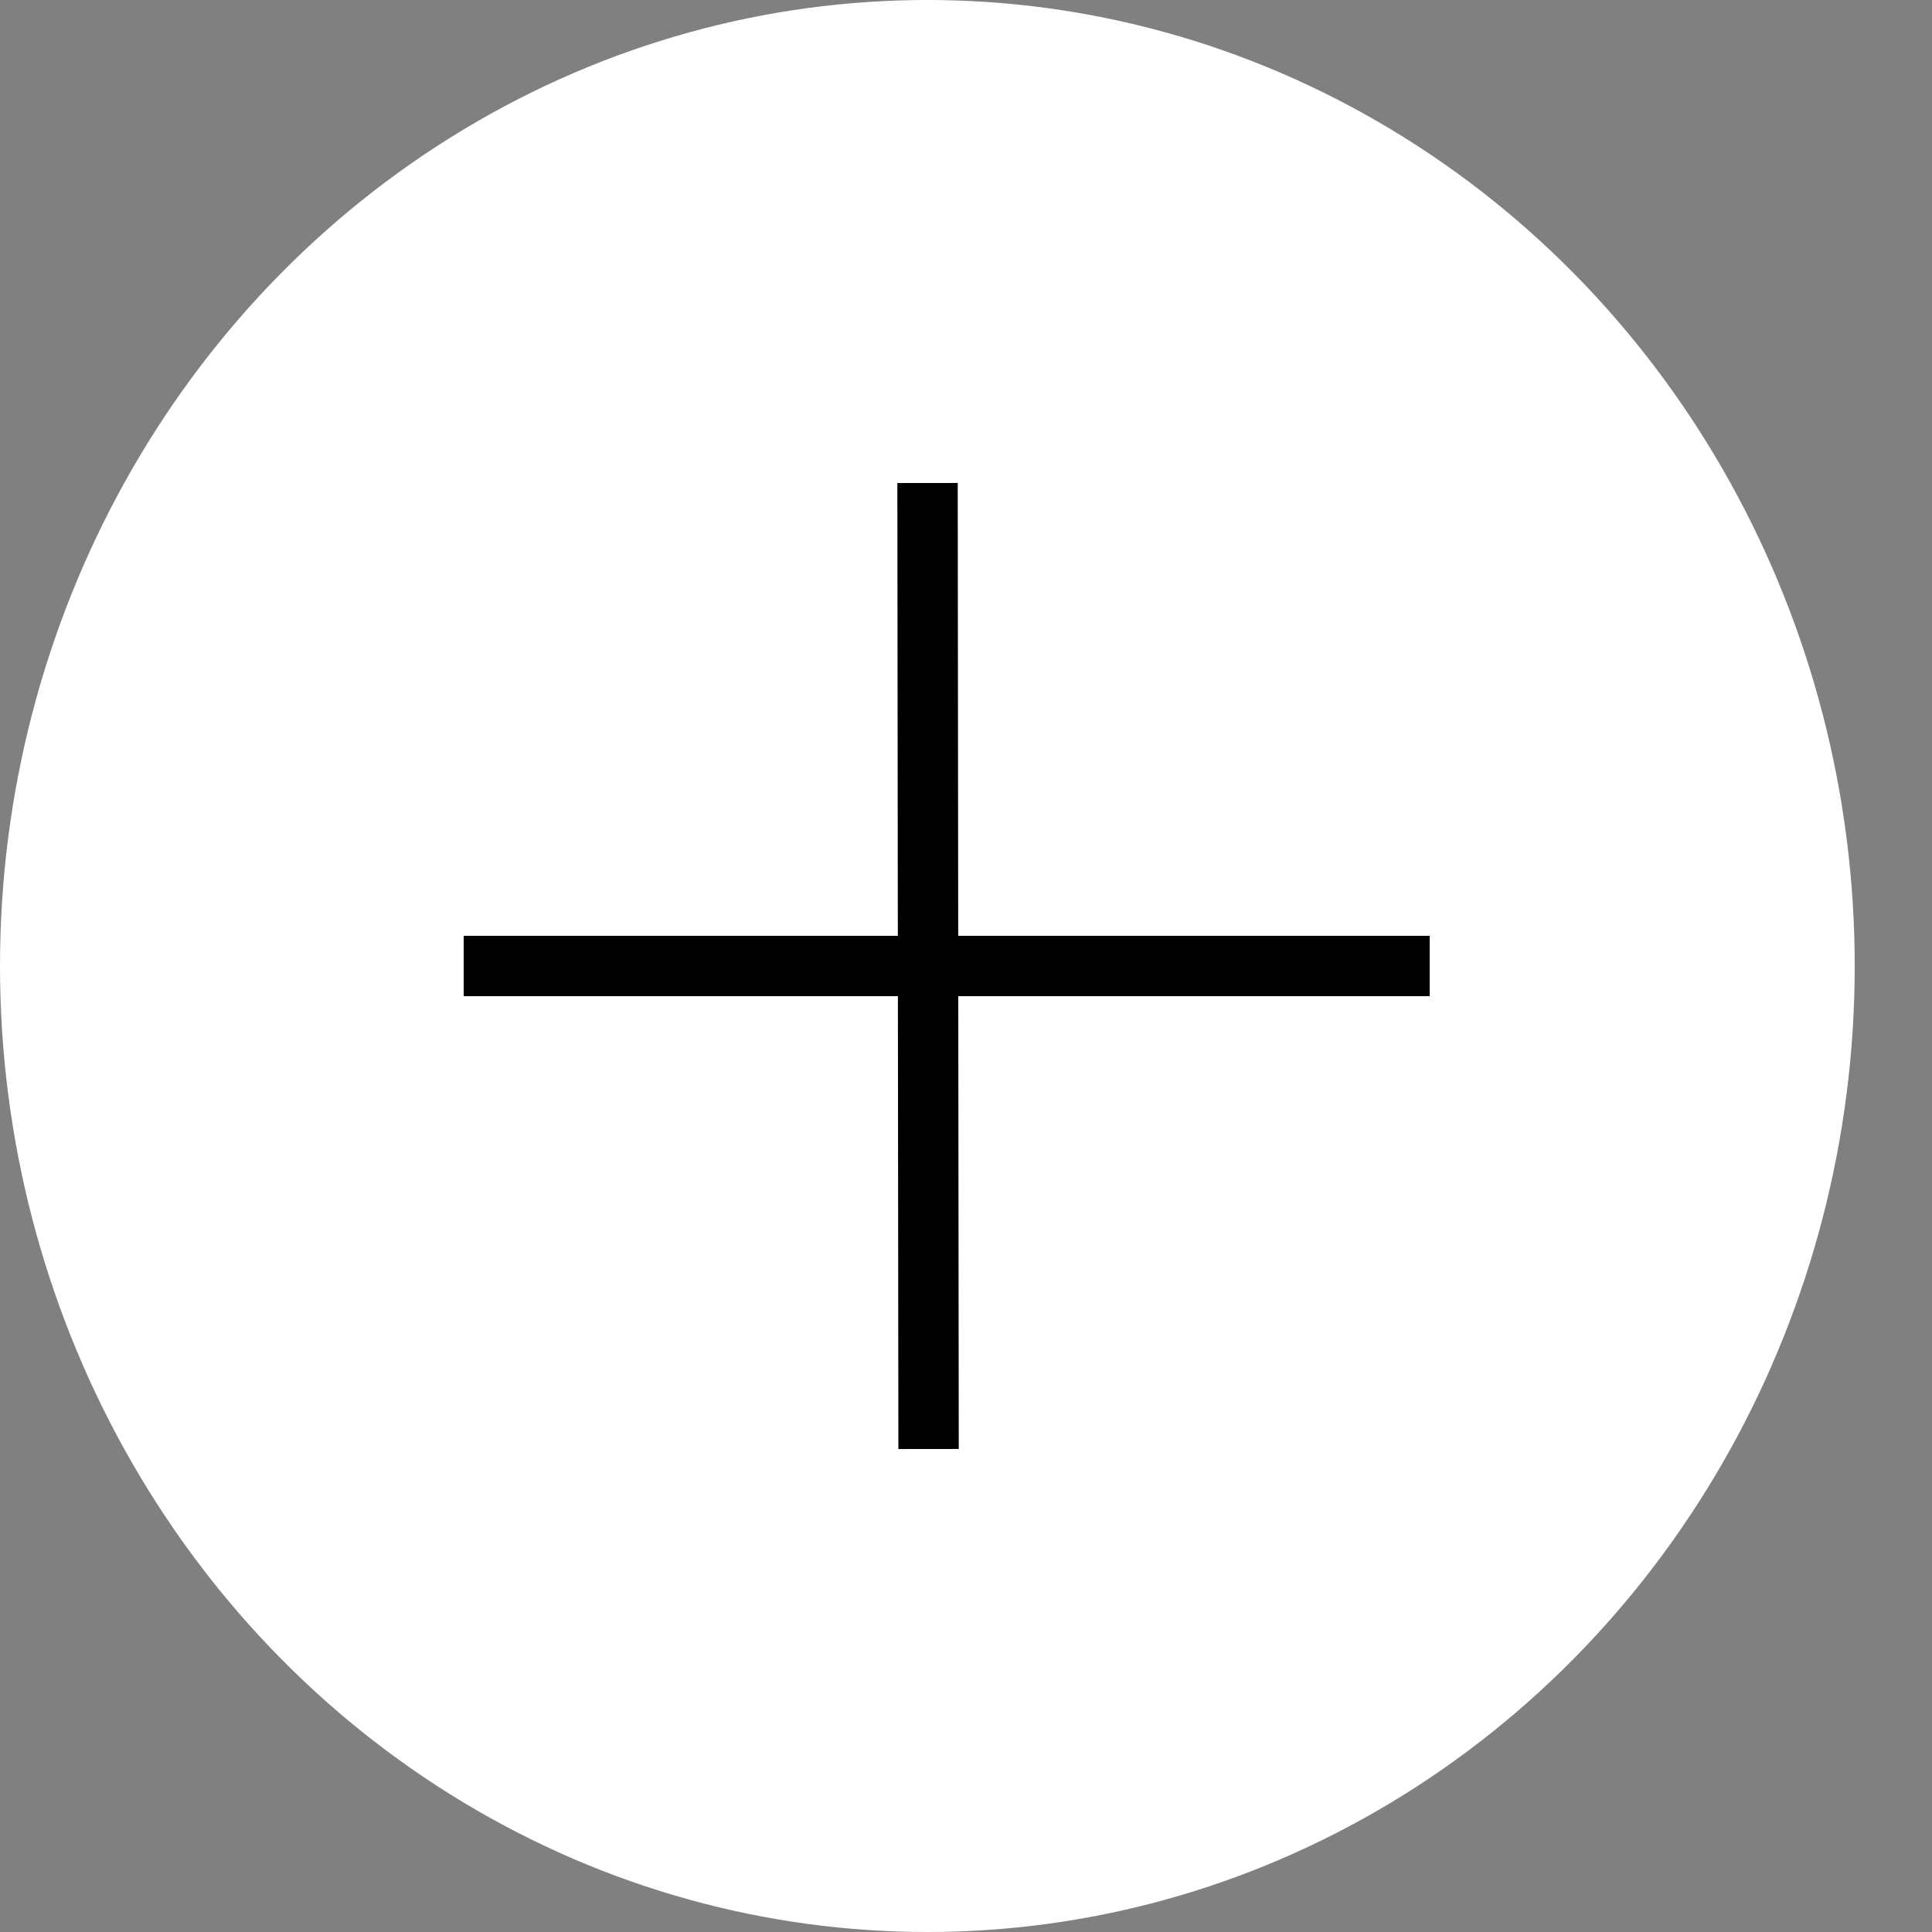 <svg width="32" height="32" viewBox="0 0 32 32" fill="none" xmlns="http://www.w3.org/2000/svg">
<rect x="0" y="0" width="32" height="32" fill="#808080" stroke="none"/>
<ellipse cx="15.36" cy="16" rx="15.36" ry="16" fill="white"/>
<path d="M23.68 16H7.68" stroke="black"/>
<path d="M15.38 24L15.363 8" stroke="black"/>
</svg>

